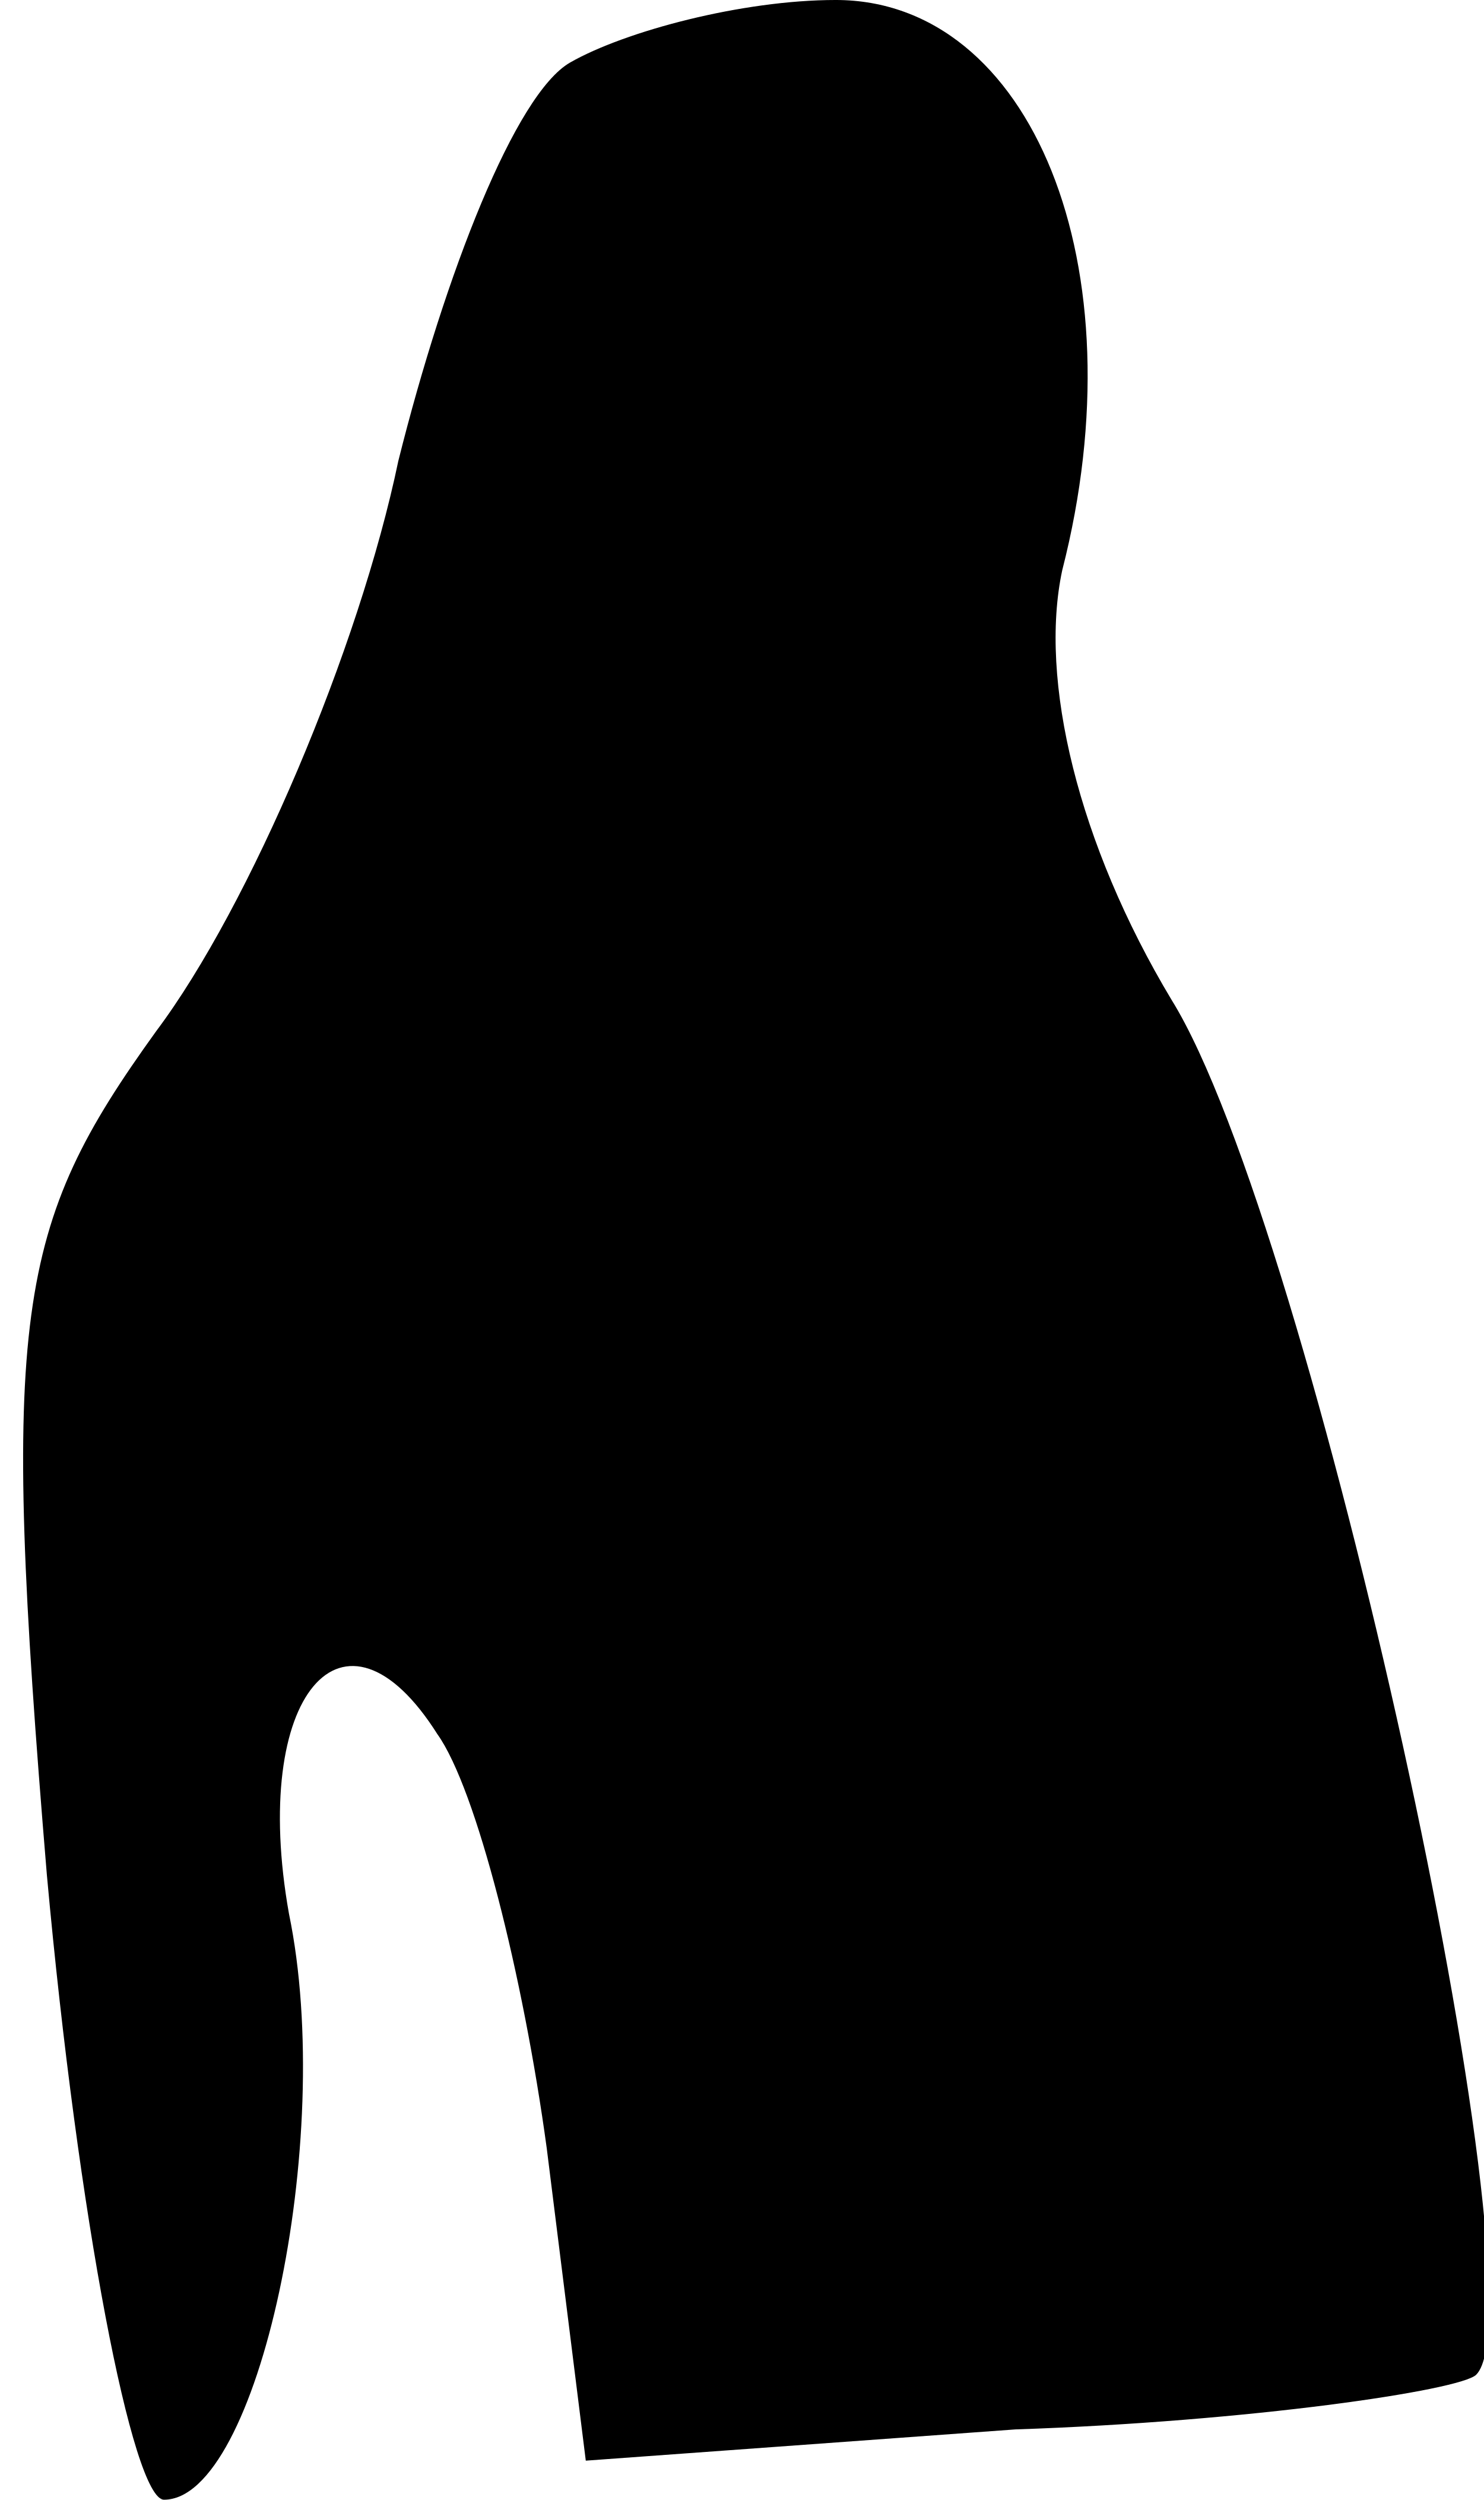 <?xml version="1.0" standalone="no"?>
<!DOCTYPE svg PUBLIC "-//W3C//DTD SVG 20010904//EN"
 "http://www.w3.org/TR/2001/REC-SVG-20010904/DTD/svg10.dtd">
<svg version="1.0" xmlns="http://www.w3.org/2000/svg"
 width="19pt" height="32pt" viewBox="0 0 19 32"
 preserveAspectRatio="xMidYMid meet">
<g transform="translate(0,32) scale(0.1,-0.1)"
fill="#000000" stroke="none">
<path fill="#000000" stroke="none" d="M73 312 c-7 -4 -16 -27 -22 -51 -5 -24
-19 -57 -31 -73 -18 -25 -20 -36 -14 -108 4 -44 11 -80 15 -80 12 0 22 46 16
75 -5 28 7 42 19 23 5 -7 11 -31 14 -53 l5 -40 55 4 c30 1 57 5 59 7 9 9 -21
147 -39 176 -12 20 -17 41 -14 55 10 39 -4 73 -29 73 -12 0 -27 -4 -34 -8z"/>
</g>
</svg>
